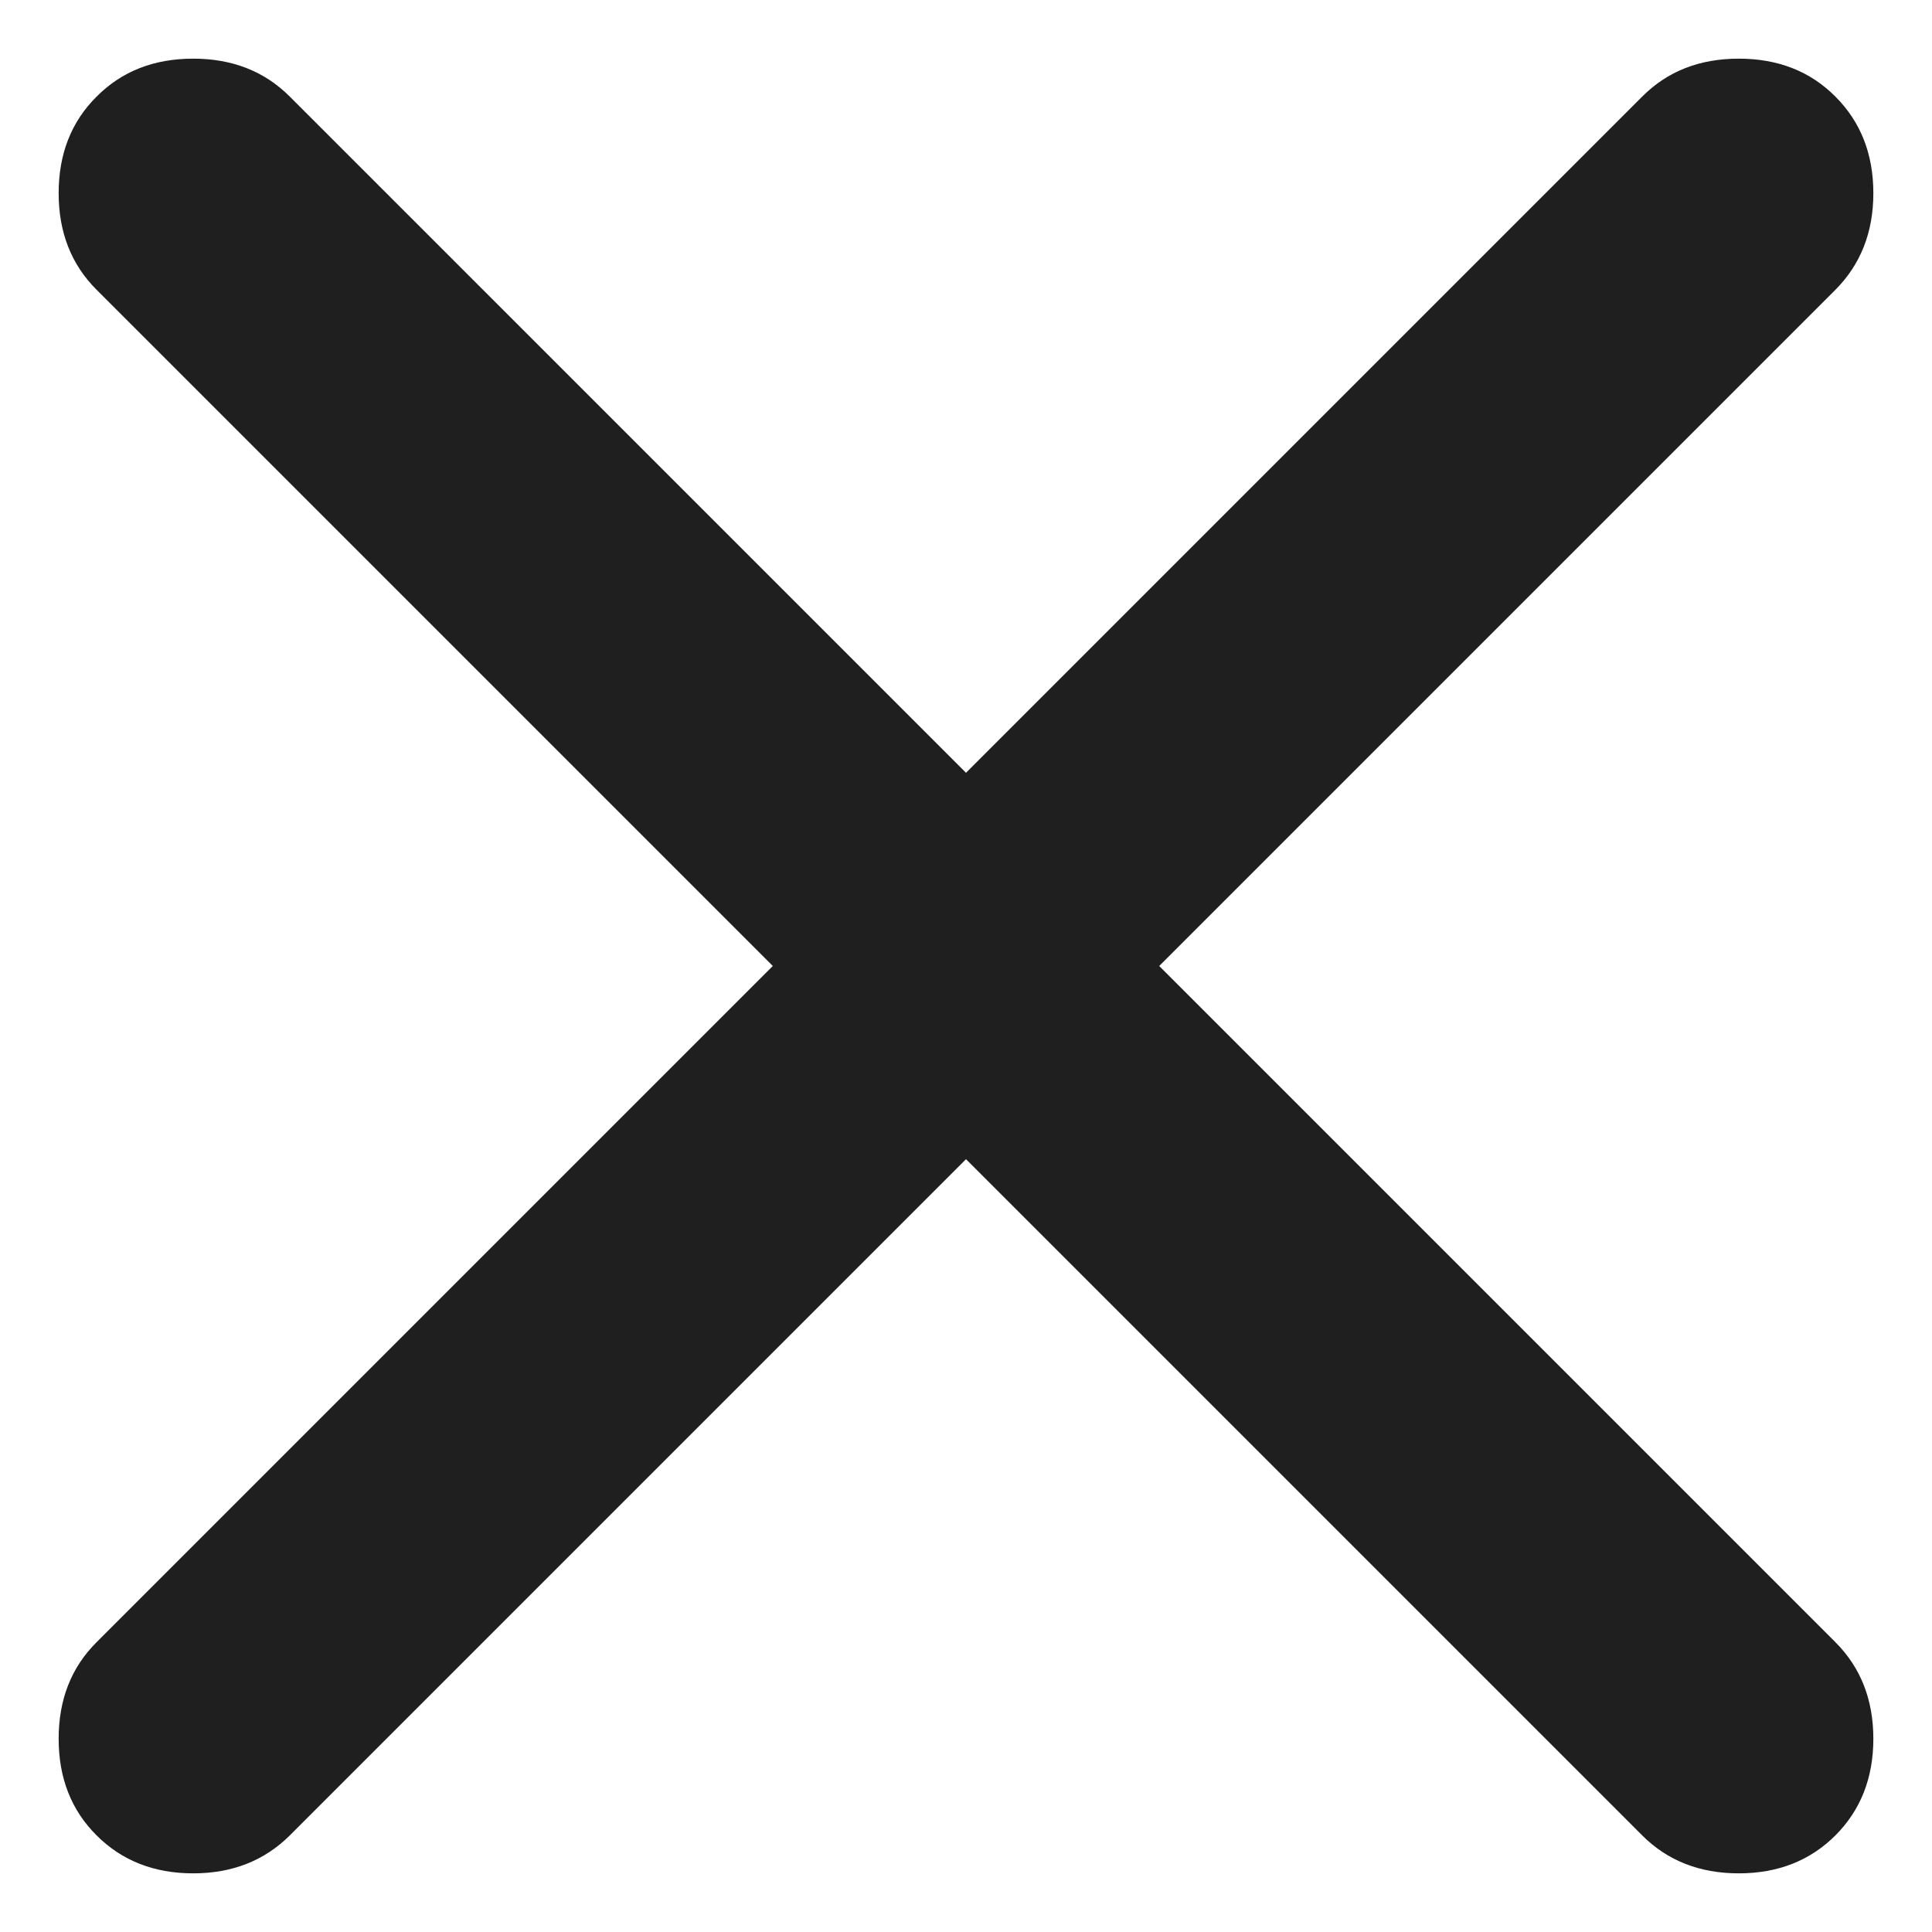 <svg width="14" height="14" viewBox="0 0 14 14" fill="none" xmlns="http://www.w3.org/2000/svg">
<path d="M7 8.4L2.1 13.3C1.916 13.483 1.683 13.575 1.4 13.575C1.116 13.575 0.883 13.483 0.7 13.3C0.516 13.117 0.425 12.883 0.425 12.6C0.425 12.316 0.516 12.083 0.7 11.9L5.6 7L0.7 2.1C0.516 1.916 0.425 1.683 0.425 1.4C0.425 1.116 0.516 0.883 0.7 0.7C0.883 0.516 1.116 0.425 1.4 0.425C1.683 0.425 1.916 0.516 2.1 0.7L7 5.6L11.9 0.7C12.083 0.516 12.316 0.425 12.6 0.425C12.883 0.425 13.117 0.516 13.3 0.7C13.483 0.883 13.575 1.116 13.575 1.4C13.575 1.683 13.483 1.916 13.3 2.1L8.4 7L13.3 11.9C13.483 12.083 13.575 12.316 13.575 12.6C13.575 12.883 13.483 13.117 13.3 13.3C13.117 13.483 12.883 13.575 12.6 13.575C12.316 13.575 12.083 13.483 11.9 13.3L7 8.4Z" fill="#1F1F1F"/>
</svg>
